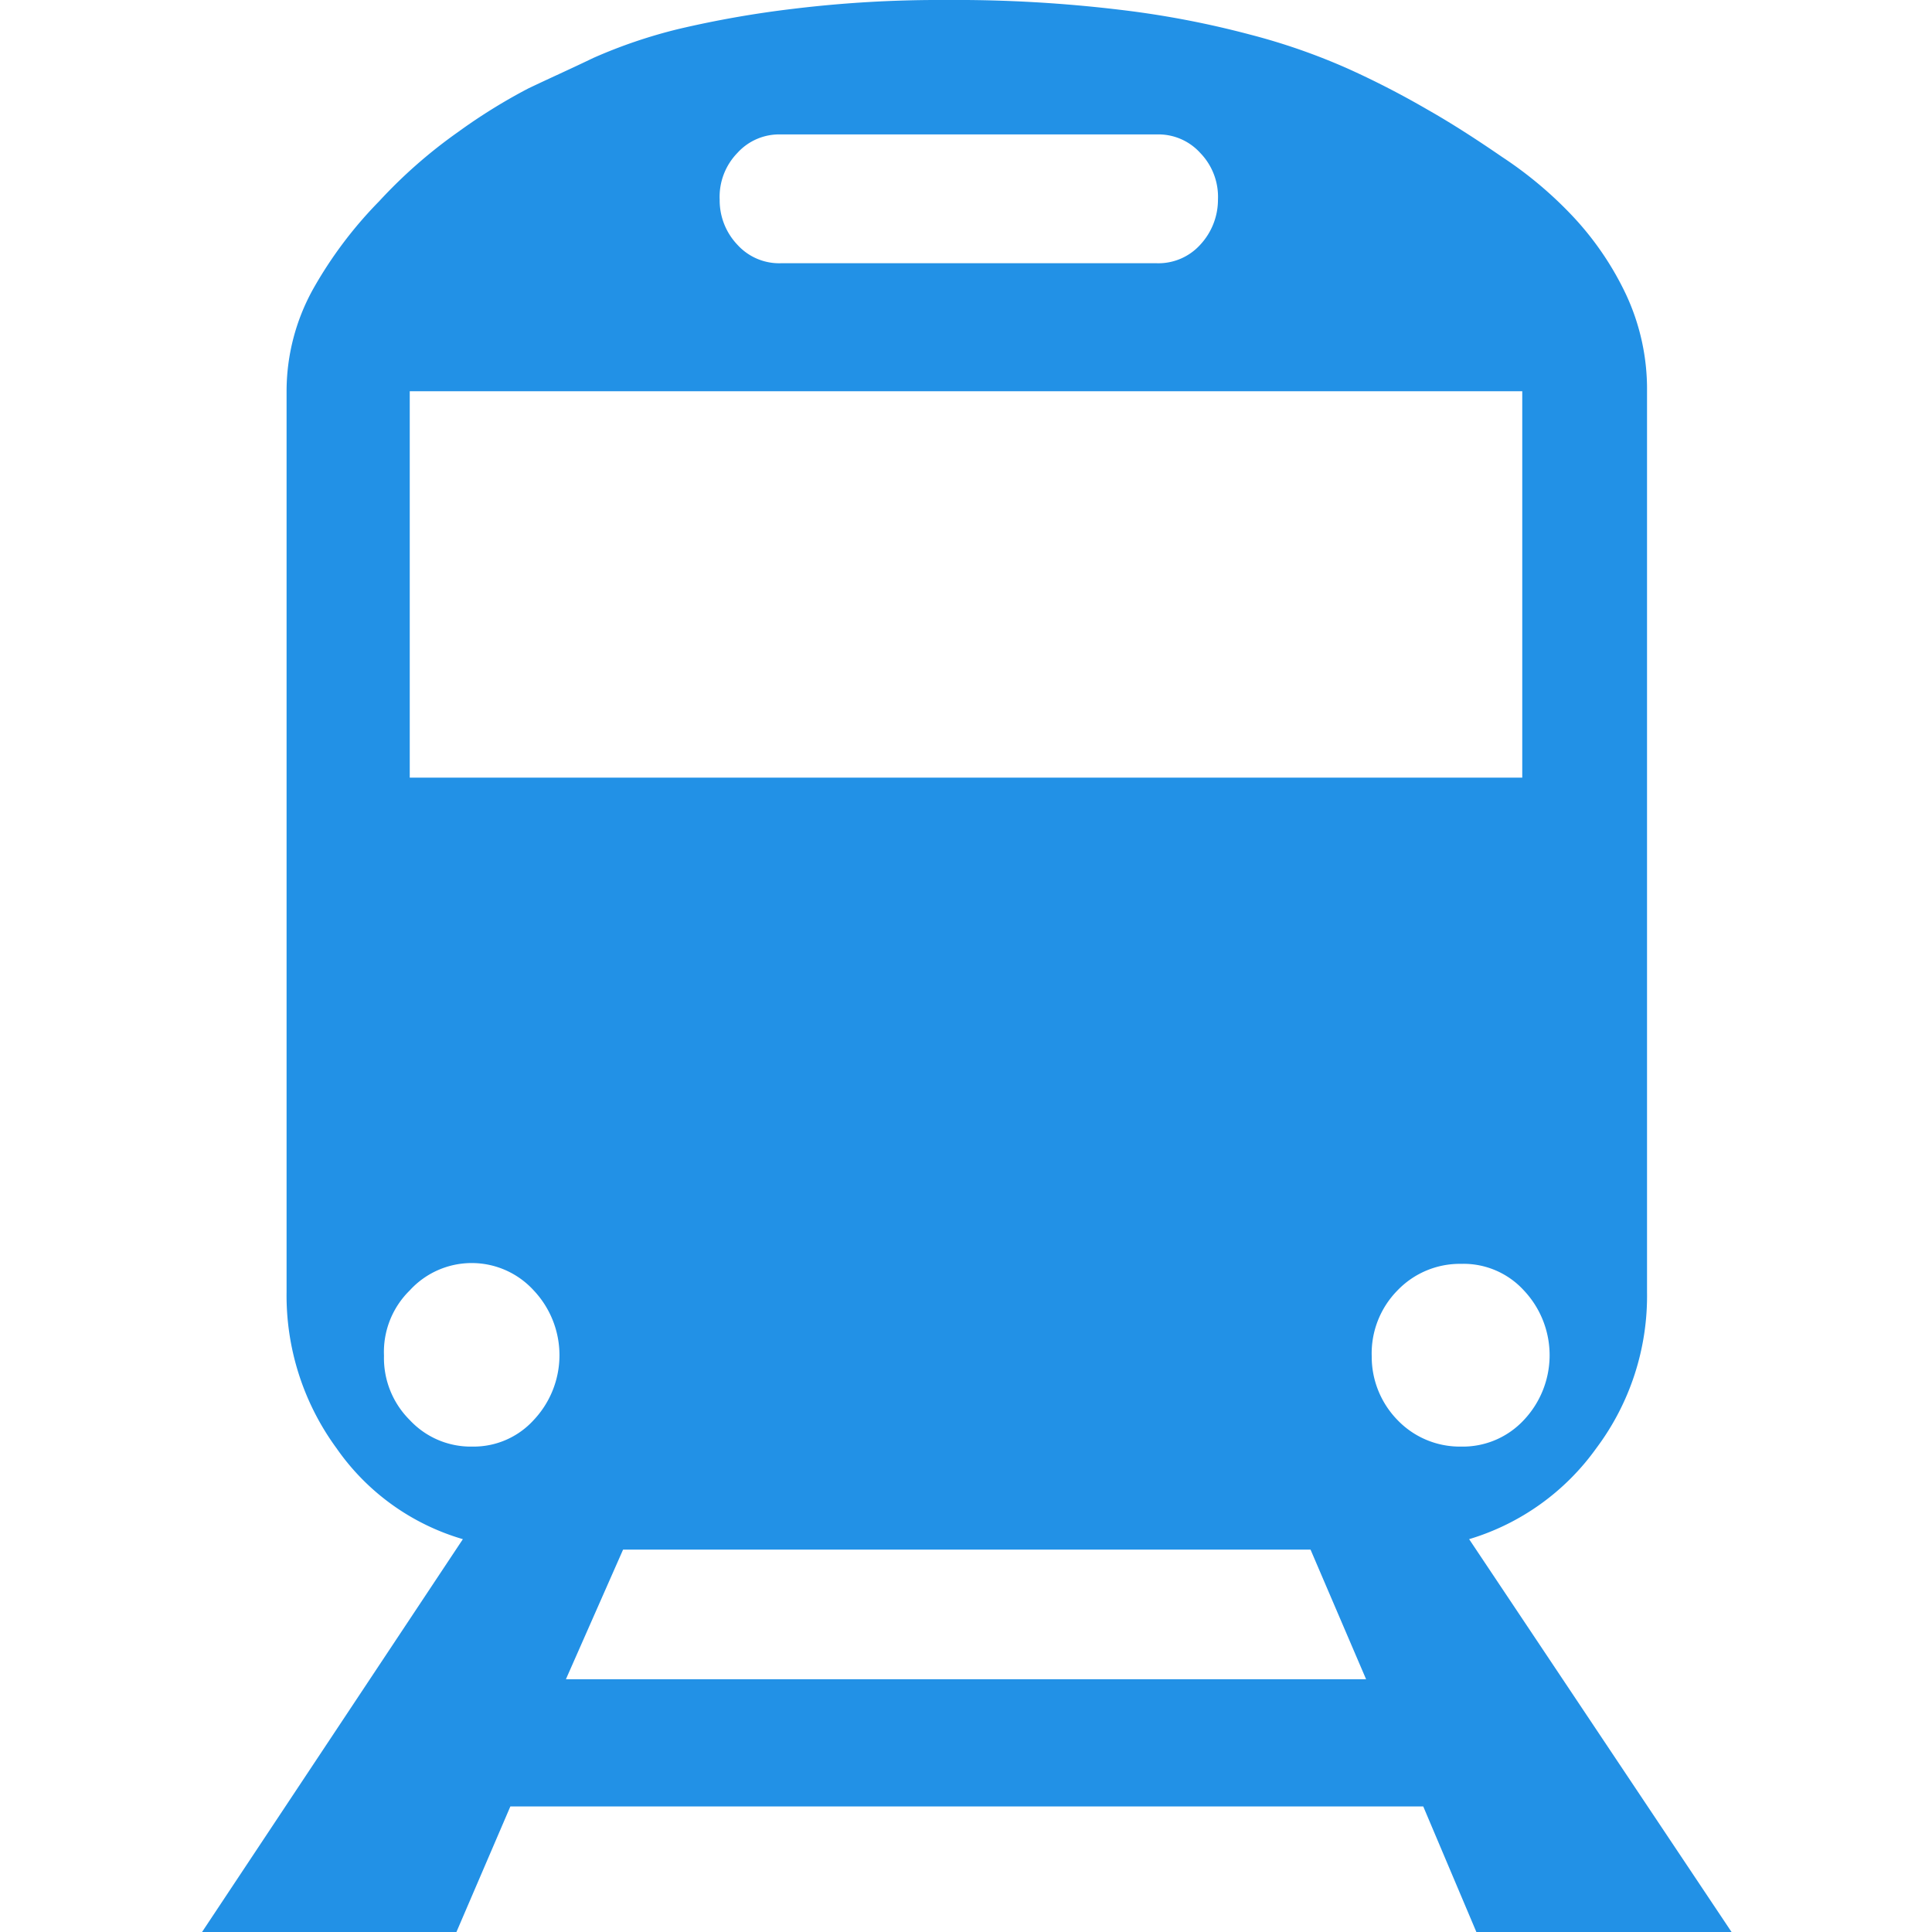 <svg xmlns="http://www.w3.org/2000/svg" width="24" height="24" viewBox="0 0 24 24">
<defs>
    <style>
      .cls-1 {
        fill: #2291e6;
        fill-rule: evenodd;
      }
    </style>
  </defs>
  <path class="cls-1" d="M7911.98,1870h-3.17l-0.66-1.56h-11.34l-0.67,1.56h-3.16l3.24-4.88a2.9,2.9,0,0,1-1.57-1.13,3.209,3.209,0,0,1-.62-1.94v-11.19a2.615,2.615,0,0,1,.33-1.27,5.19,5.19,0,0,1,.82-1.09,6.164,6.164,0,0,1,.98-0.86,7.026,7.026,0,0,1,.87-0.54c0.25-.12.52-0.24,0.81-0.38a6.3,6.3,0,0,1,1.06-.36,12.824,12.824,0,0,1,1.42-.25,14.974,14.974,0,0,1,1.89-.11,17.087,17.087,0,0,1,2.16.12,11.577,11.577,0,0,1,1.63.31,7.8,7.8,0,0,1,1.23.43,10.907,10.907,0,0,1,.97.5c0.3,0.17.61,0.37,0.93,0.59a4.915,4.915,0,0,1,.89.75,3.775,3.775,0,0,1,.65.96,2.777,2.777,0,0,1,.26,1.2v11.19a3.153,3.153,0,0,1-.63,1.94,3,3,0,0,1-1.58,1.13Zm-11.81-22.33a0.7,0.7,0,0,0-.54.23,0.783,0.783,0,0,0-.22.58,0.8,0.8,0,0,0,.22.56,0.7,0.7,0,0,0,.54.23h4.67a0.7,0.7,0,0,0,.54-0.23,0.821,0.821,0,0,0,.22-0.56,0.783,0.783,0,0,0-.22-0.58,0.7,0.7,0,0,0-.54-0.23h-4.67Zm-4.61,7.99h13.82v-4.8h-13.82v4.8Zm0.78,8.31a1.007,1.007,0,0,0,.76-0.33,1.173,1.173,0,0,0,0-1.61,1.042,1.042,0,0,0-1.54,0,1.07,1.07,0,0,0-.32.81,1.086,1.086,0,0,0,.32.8A1.035,1.035,0,0,0,7896.34,1863.97Zm11.1,2.89-0.69-1.61h-8.54l-0.71,1.61h9.94Zm0.07-4.02a1.126,1.126,0,0,0,.32.8,1.073,1.073,0,0,0,.79.33,1.035,1.035,0,0,0,.78-0.33,1.173,1.173,0,0,0,0-1.61,1.015,1.015,0,0,0-.78-0.33,1.073,1.073,0,0,0-.79.33,1.115,1.115,0,0,0-.32.82v-0.01Z" transform="translate(-7890.47 -1846)"/>
</svg>

